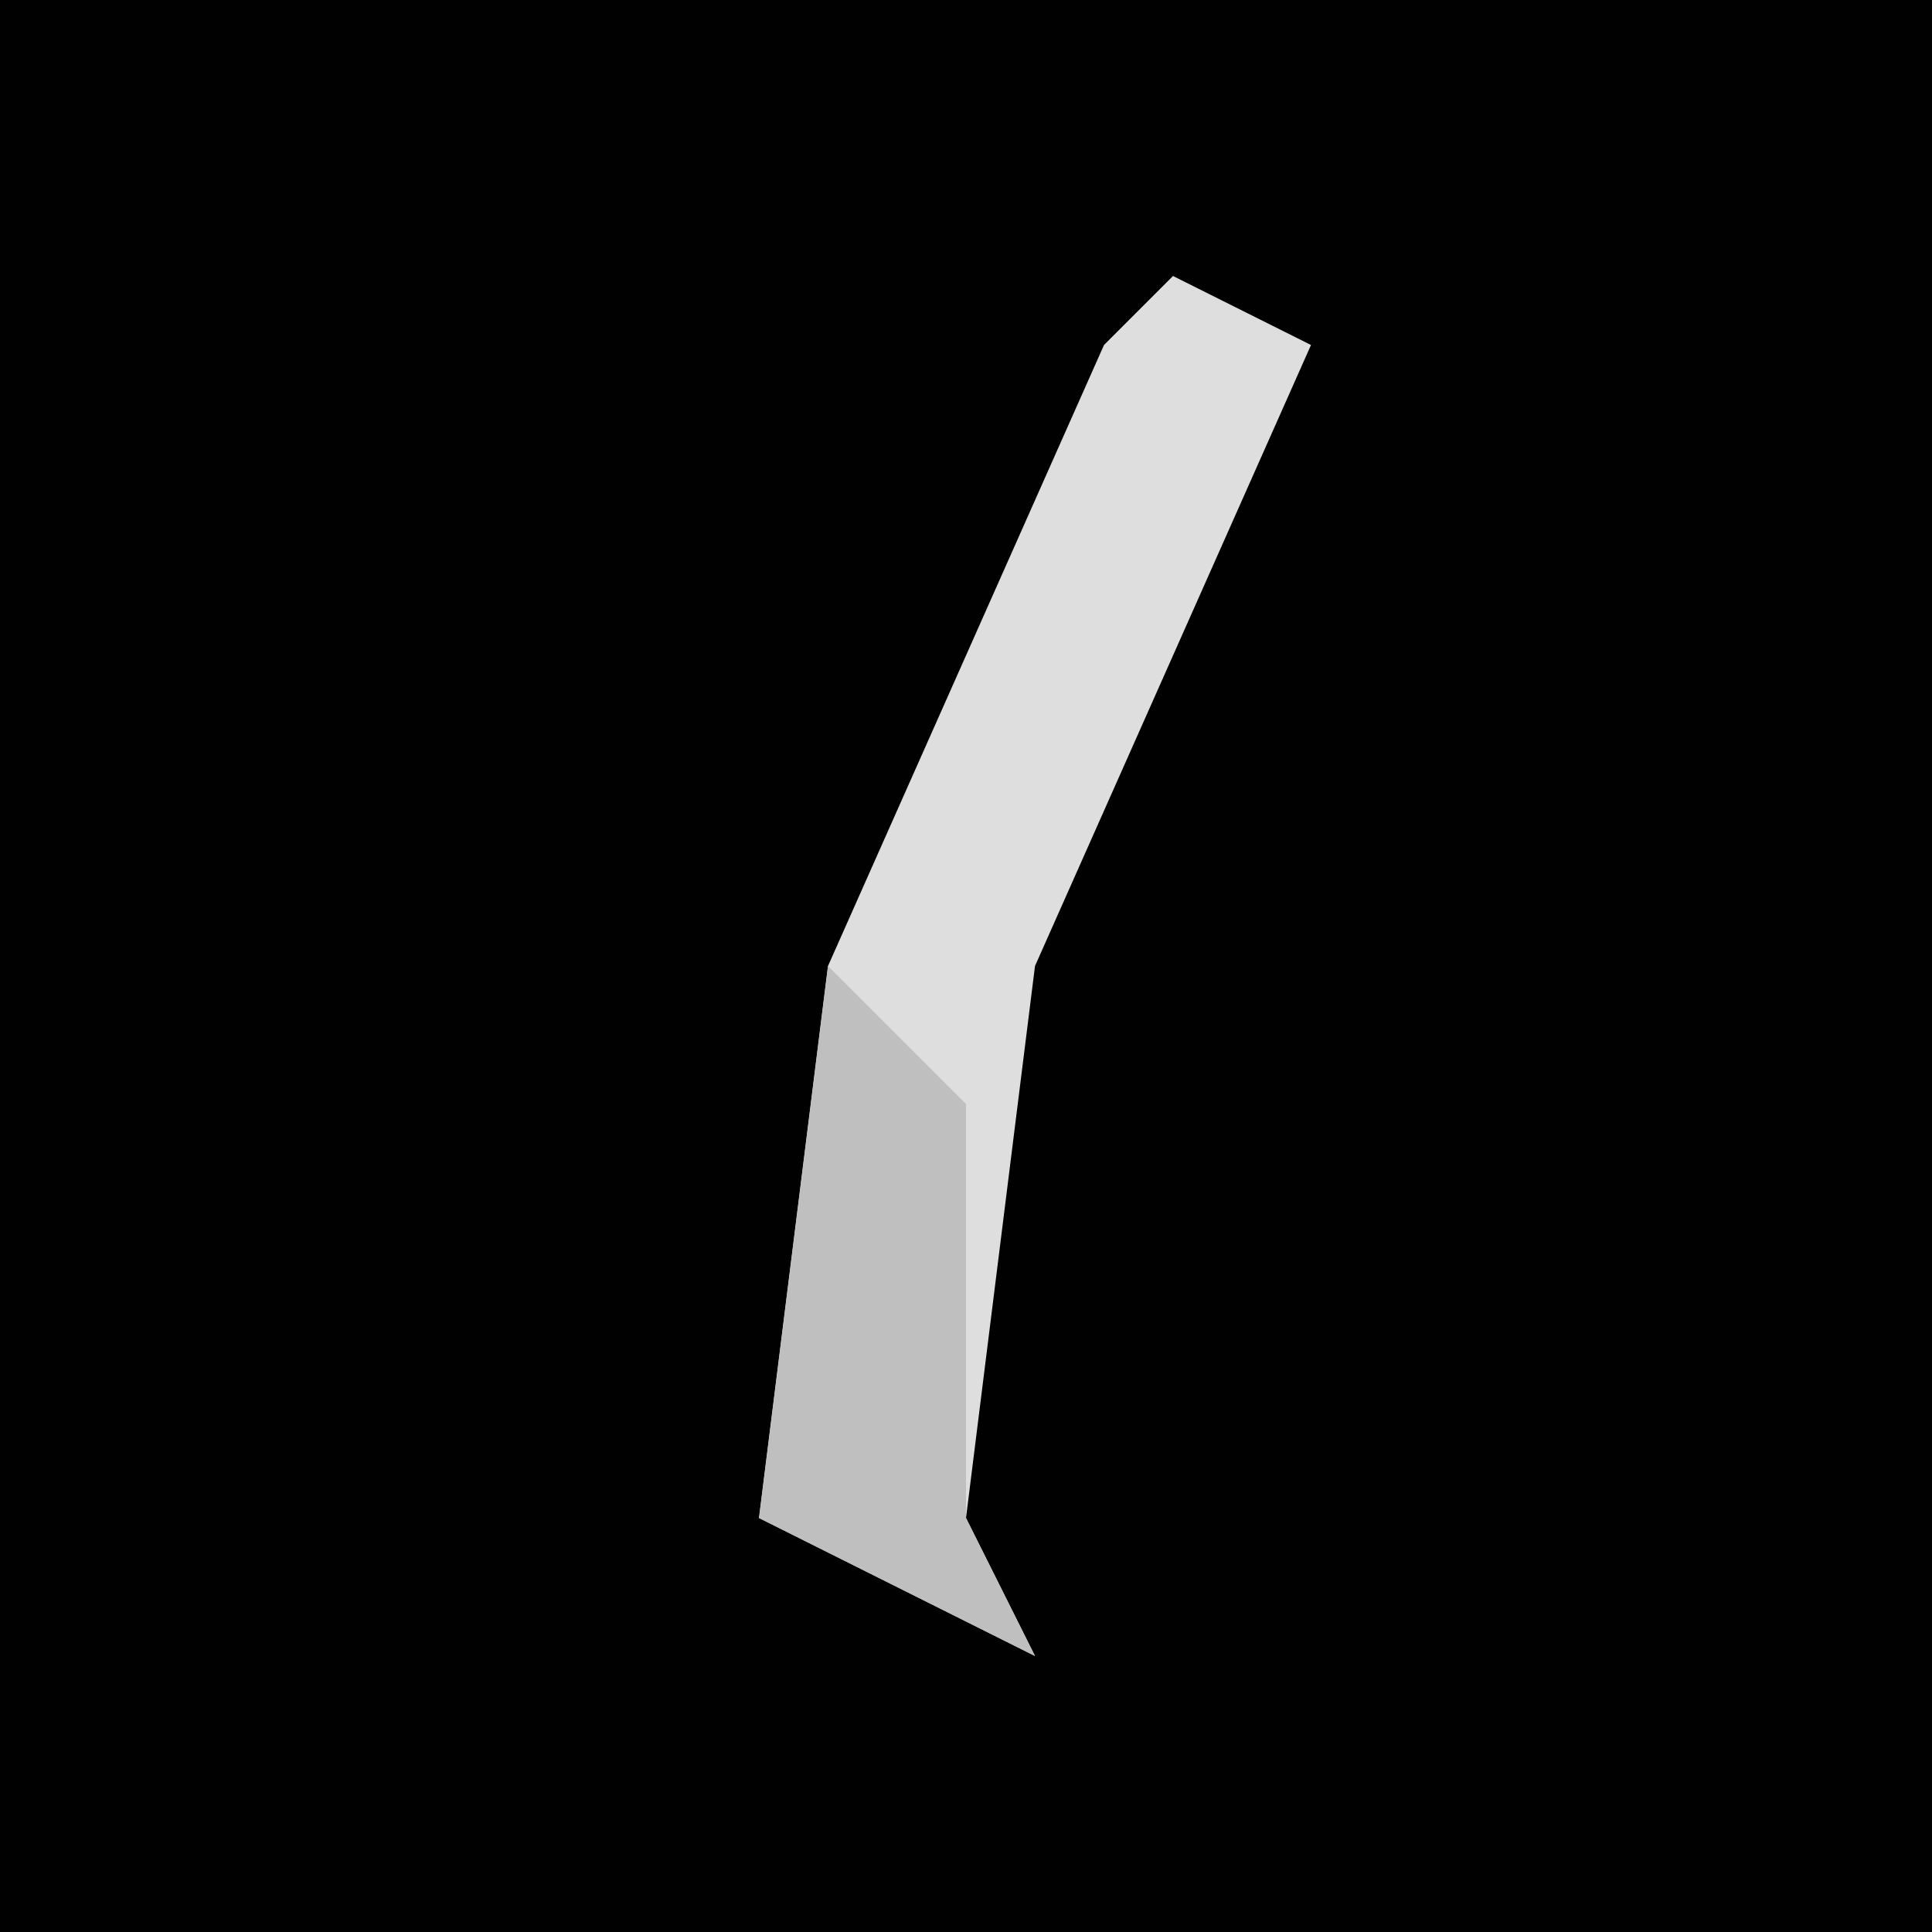 <?xml version="1.0" encoding="UTF-8"?>
<svg version="1.1" xmlns="http://www.w3.org/2000/svg" width="28" height="28">
<path d="M0,0 L28,0 L28,28 L0,28 Z " fill="#010101" transform="translate(0,0)"/>
<path d="M0,0 L2,1 L-2,10 L-3,18 L-2,20 L-6,18 L-5,10 L-1,1 Z " fill="#DEDEDE" transform="translate(17,4)"/>
<path d="M0,0 L2,2 L2,8 L3,10 L-1,8 Z " fill="#BFBFBF" transform="translate(12,14)"/>
</svg>
